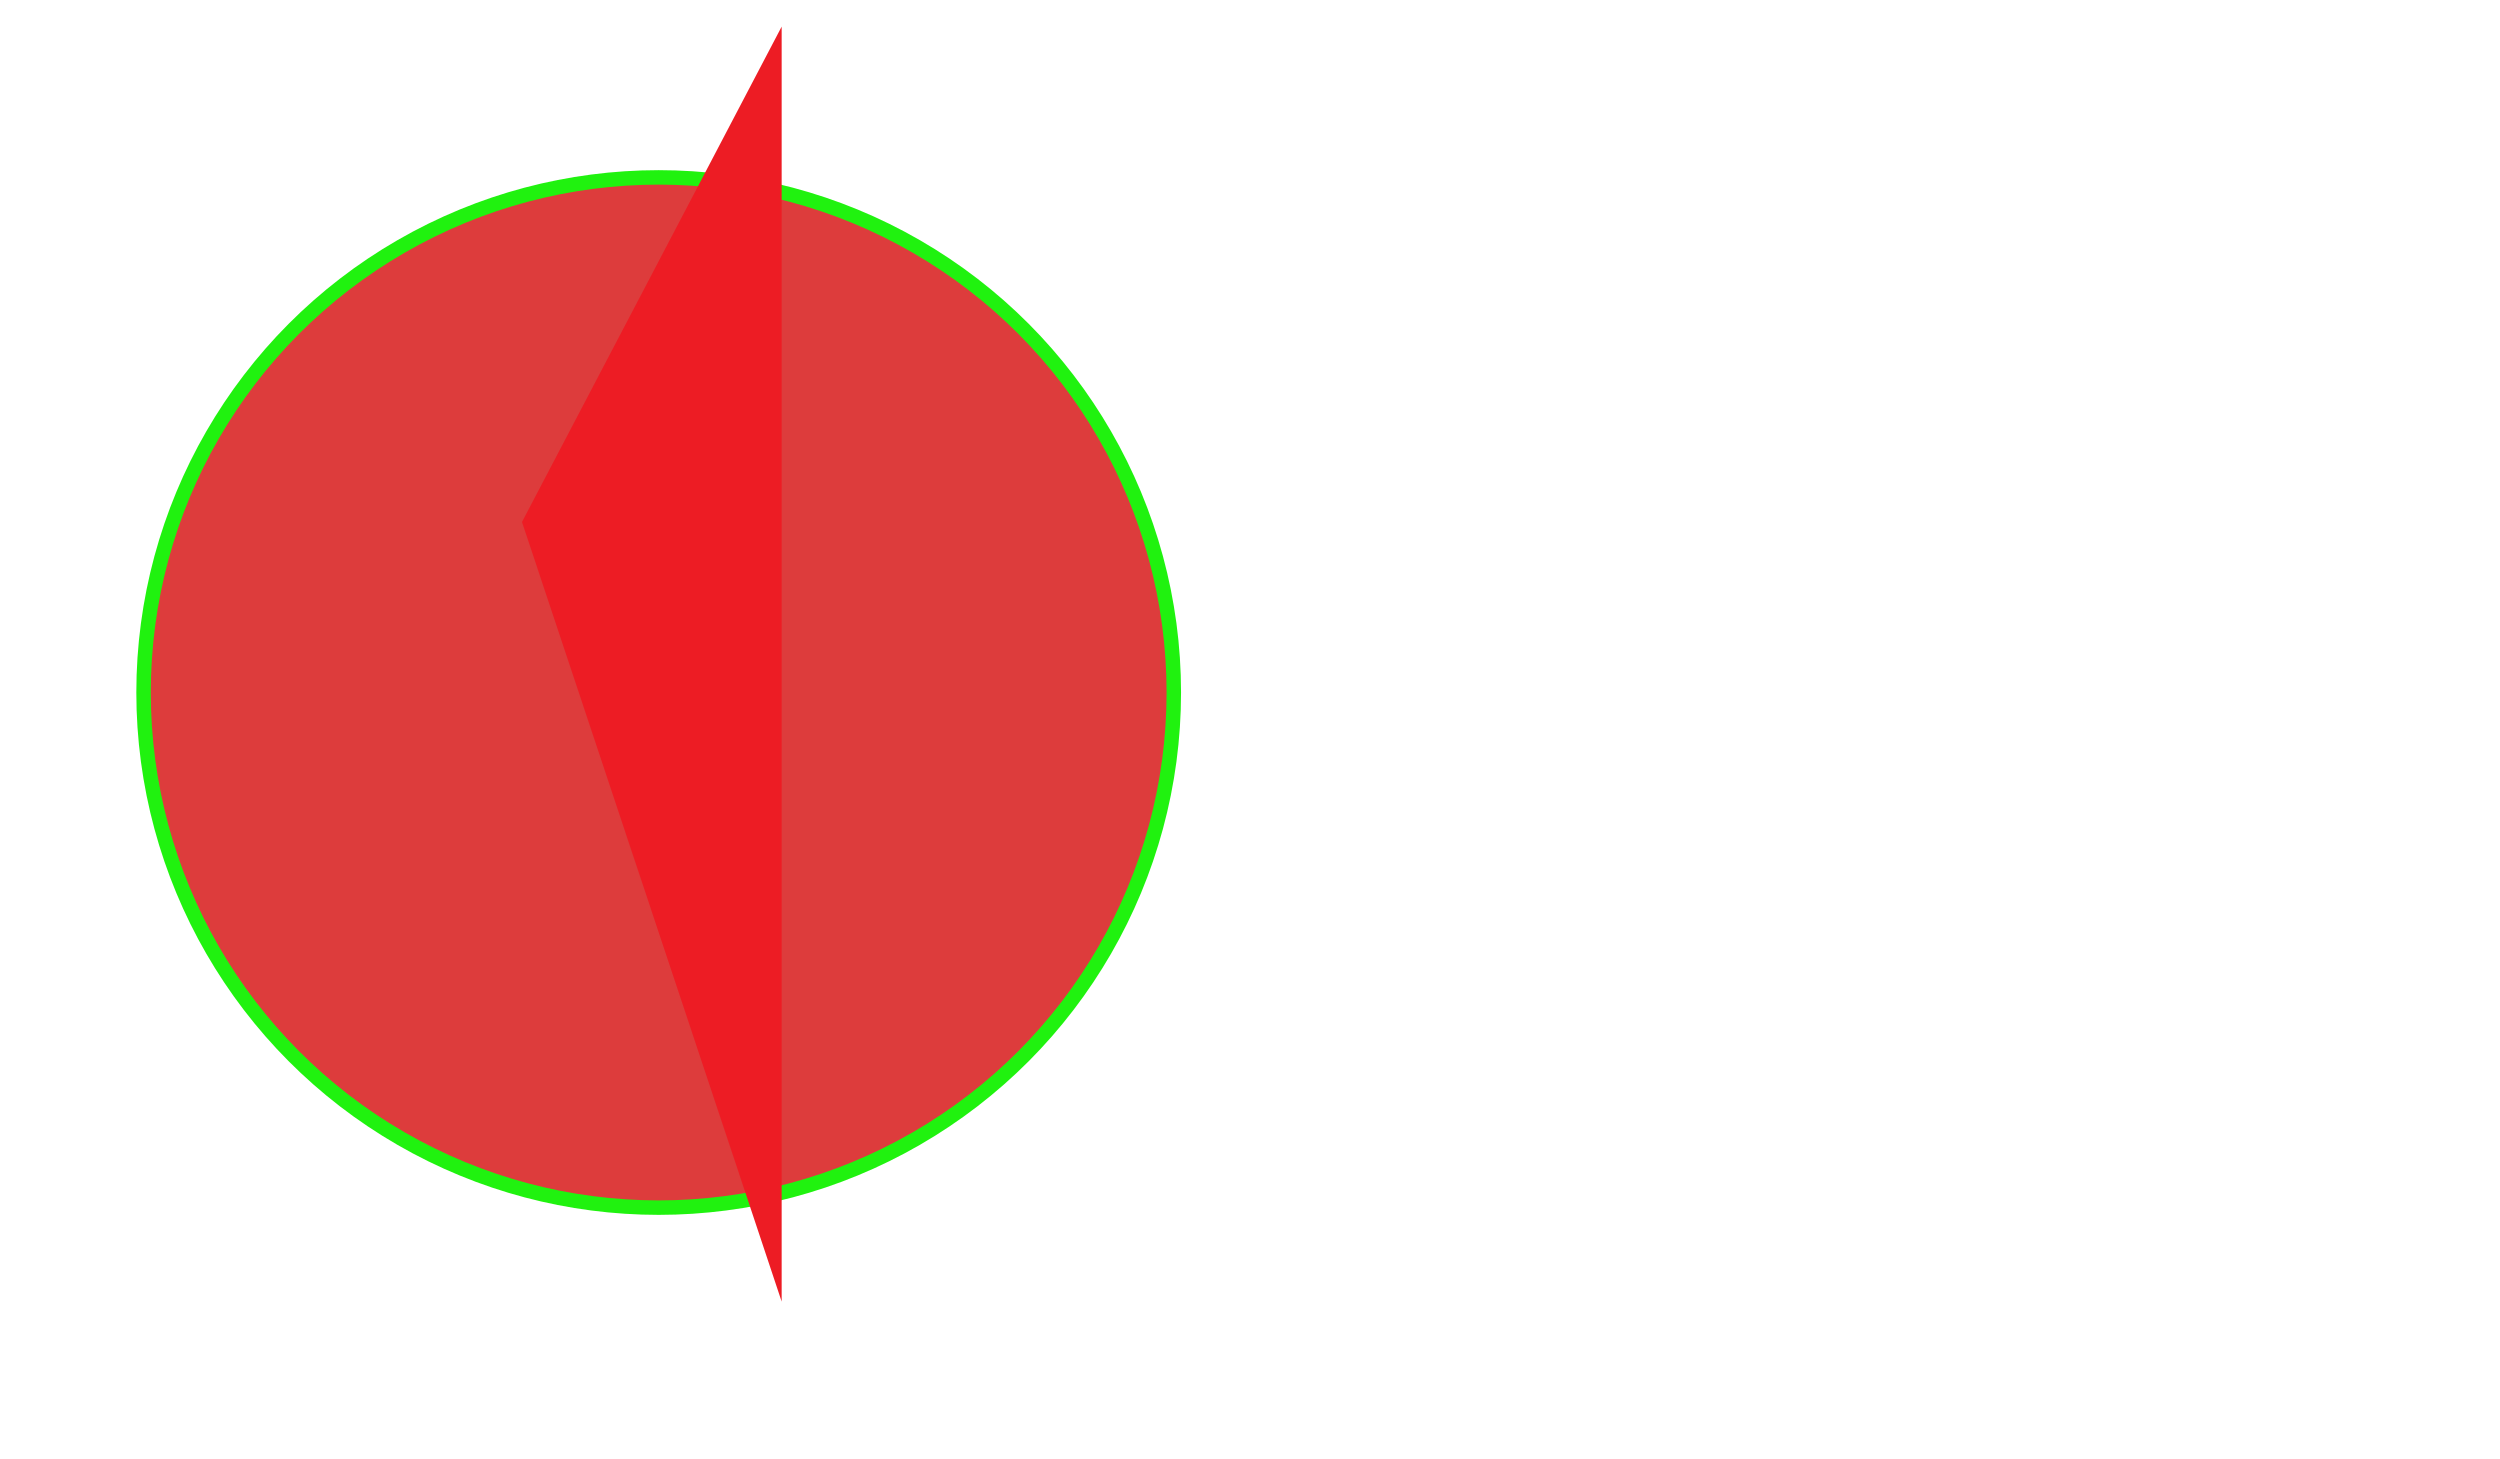 <svg xmlns="http://www.w3.org/2000/svg" xmlns:xlink="http://www.w3.org/1999/xlink" preserveAspectRatio="none" width="960.556" height="560.556" viewBox="0 0 960.556 560.556">
  <defs>
    <style>
      .cls-1 {
        fill: #dd3c3c;
        stroke: #20f20f;
        stroke-miterlimit: 10.556;
        stroke-width: 5.556px;
      }

      .cls-2 {
        fill: #ed1c24;
        fill-rule: evenodd;
      }
    </style>
  </defs>
  <g>
    <circle cx="253.08" cy="266.08" r="197.922" class="cls-1"/>
    <path d="M200.556,200.556L300.333,10.222V500.111" class="cls-2"/>
  </g>
</svg>
